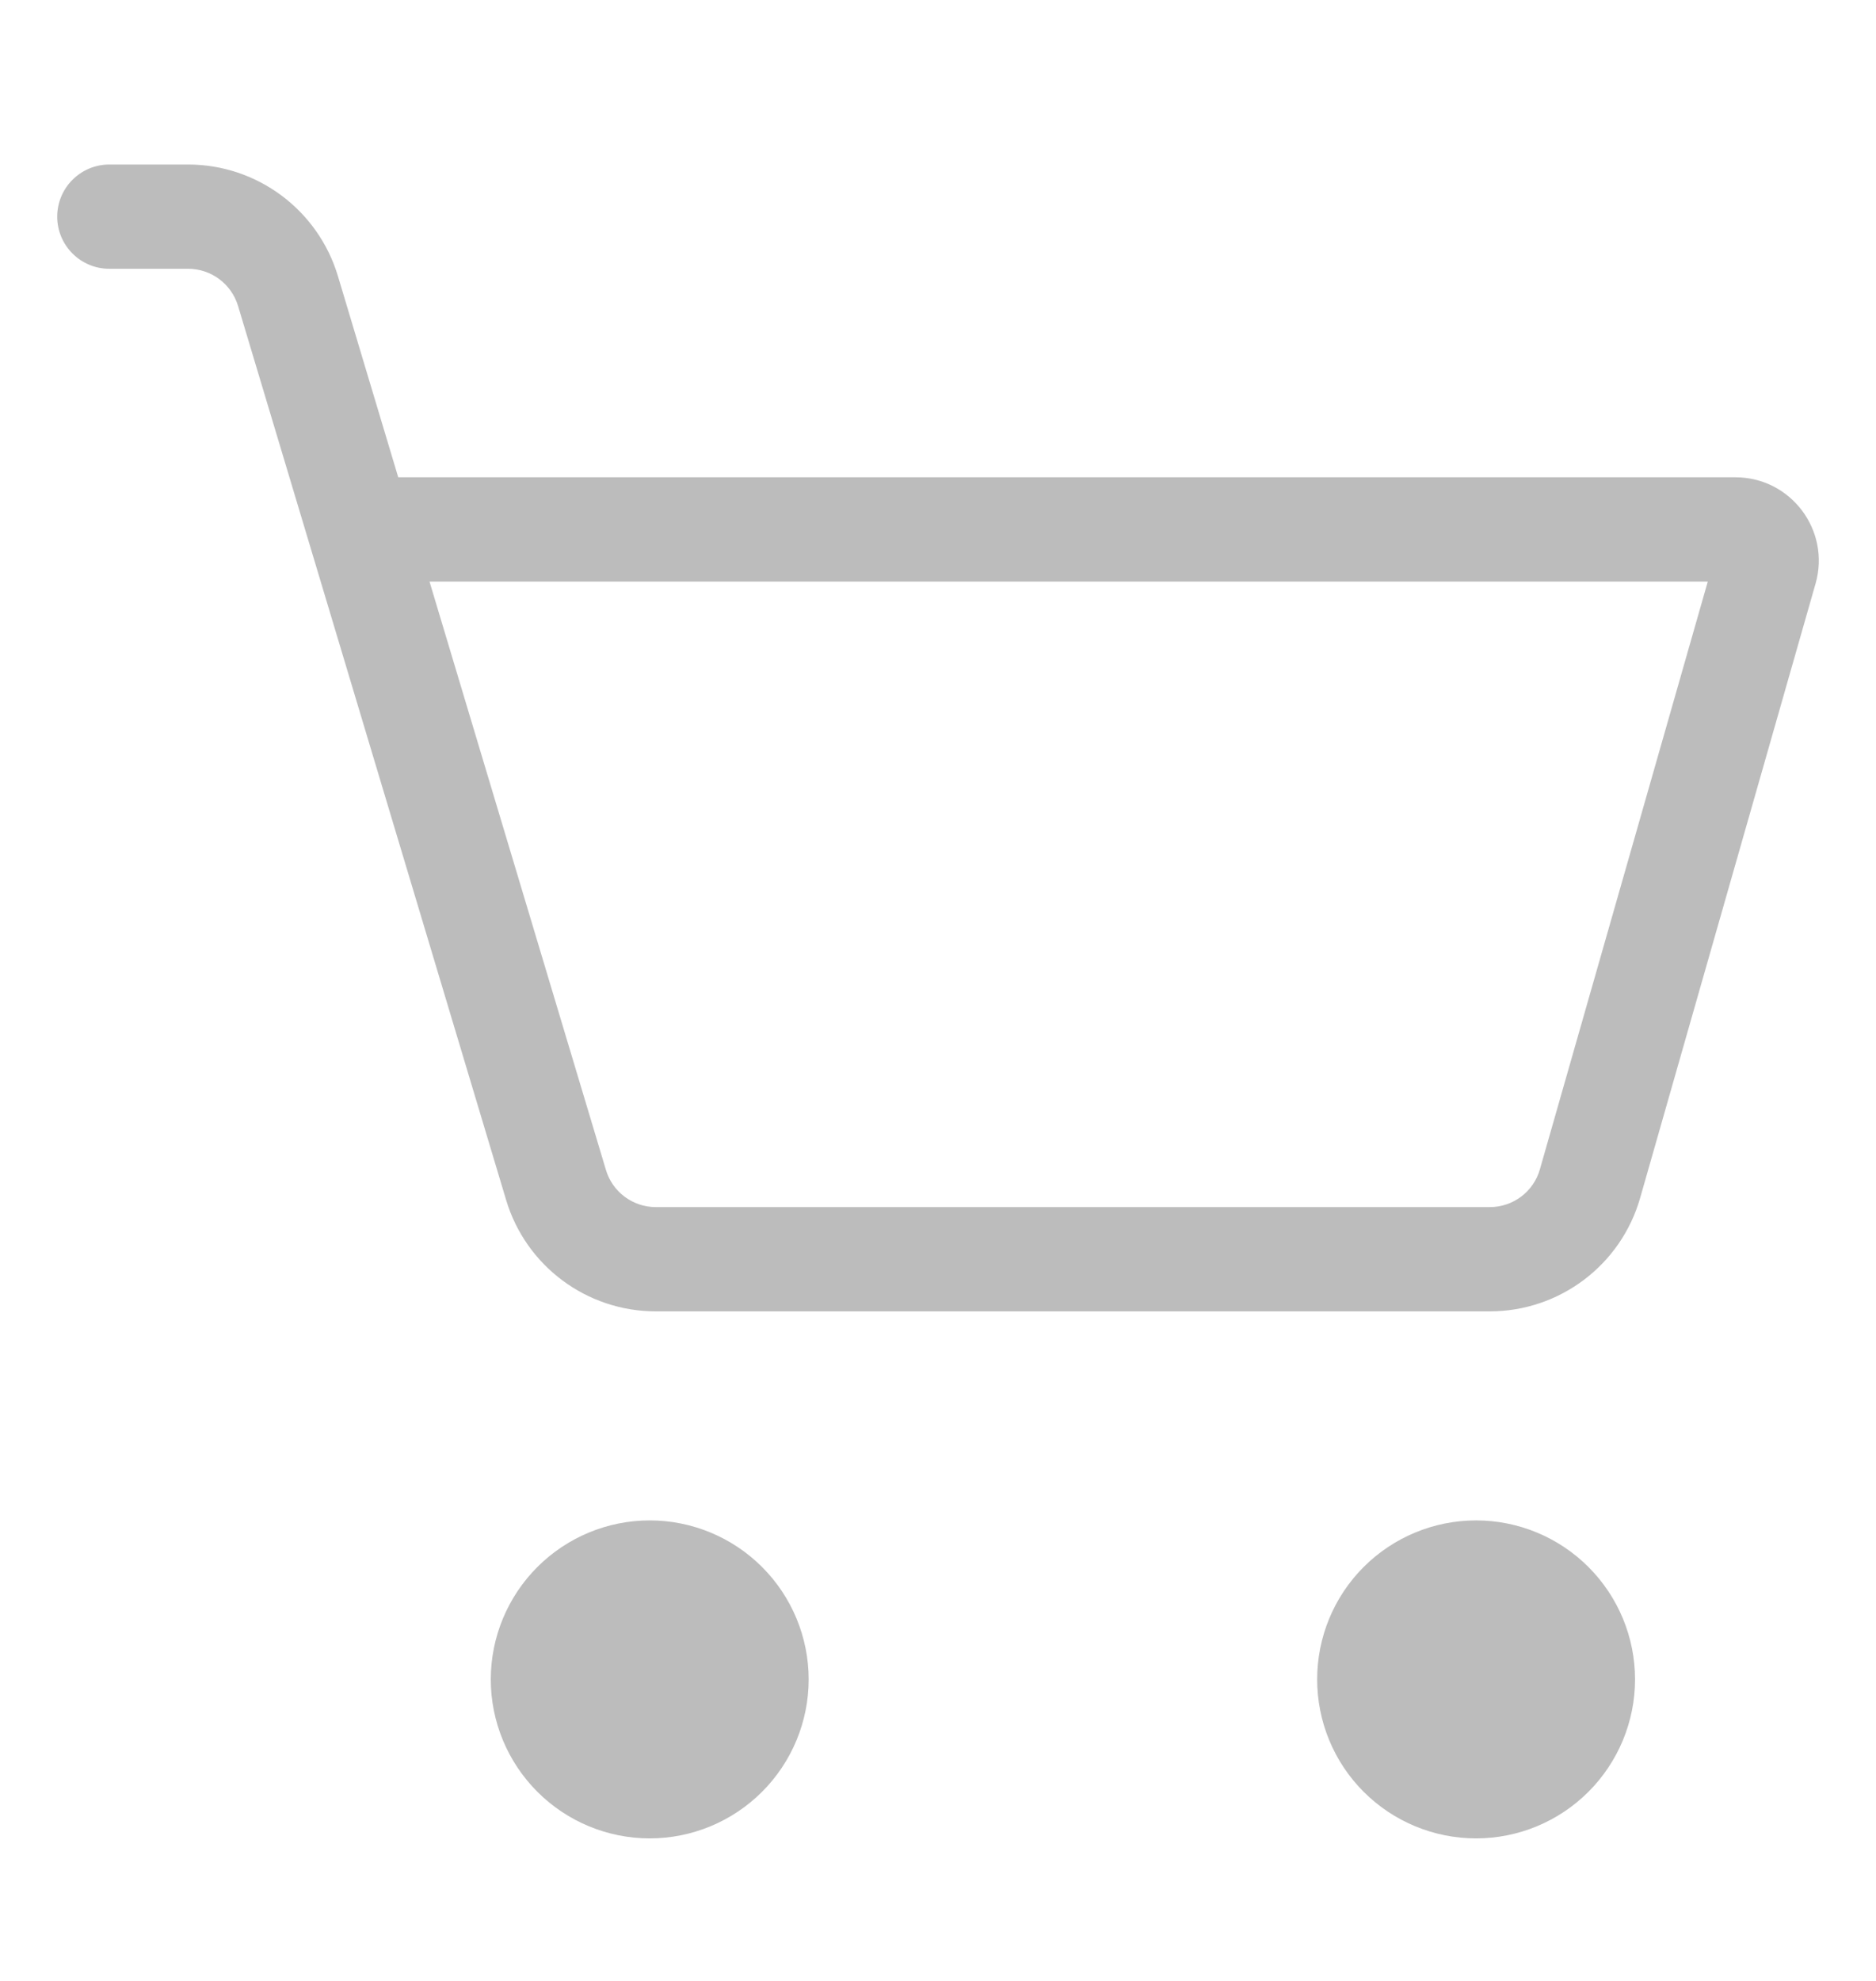 <svg width="18" height="19" viewBox="0 0 18 19" fill="none" xmlns="http://www.w3.org/2000/svg">
<g clip-path="url(#clip0_1919_10150)">
<path fill-rule="evenodd" clip-rule="evenodd" d="M1.049 1.578C0.773 1.578 0.549 1.802 0.549 2.078C0.549 2.354 0.773 2.578 1.049 2.578H1.805C2.026 2.578 2.22 2.723 2.284 2.934L4.856 11.509C5.046 12.144 5.63 12.578 6.293 12.578H14.294C14.964 12.578 15.553 12.134 15.737 11.49L17.42 5.598C17.566 5.087 17.183 4.578 16.651 4.578H3.821L3.242 2.647C3.051 2.013 2.467 1.578 1.805 1.578H1.049ZM5.814 11.222L4.121 5.578H16.386L14.775 11.216C14.714 11.43 14.518 11.578 14.294 11.578H6.293C6.072 11.578 5.877 11.433 5.814 11.222ZM6.234 17.633C6.638 17.633 7.026 17.472 7.312 17.186C7.598 16.9 7.759 16.512 7.759 16.108C7.759 15.704 7.598 15.316 7.312 15.03C7.026 14.744 6.638 14.583 6.234 14.583C5.83 14.583 5.442 14.744 5.156 15.03C4.87 15.316 4.709 15.704 4.709 16.108C4.709 16.512 4.87 16.9 5.156 17.186C5.442 17.472 5.83 17.633 6.234 17.633ZM14.163 17.633C14.567 17.633 14.955 17.472 15.241 17.186C15.527 16.9 15.688 16.512 15.688 16.108C15.688 15.704 15.527 15.316 15.241 15.03C14.955 14.744 14.567 14.583 14.163 14.583C13.758 14.583 13.37 14.744 13.084 15.03C12.798 15.316 12.638 15.704 12.638 16.108C12.638 16.512 12.798 16.9 13.084 17.186C13.37 17.472 13.758 17.633 14.163 17.633Z" fill="#BCBCBC"/>
</g>
<defs>
<clipPath id="clip0_1919_10150">
<rect width="18" height="18" fill="white" transform="translate(0 0.605)"/>
</clipPath>
</defs>
</svg>
